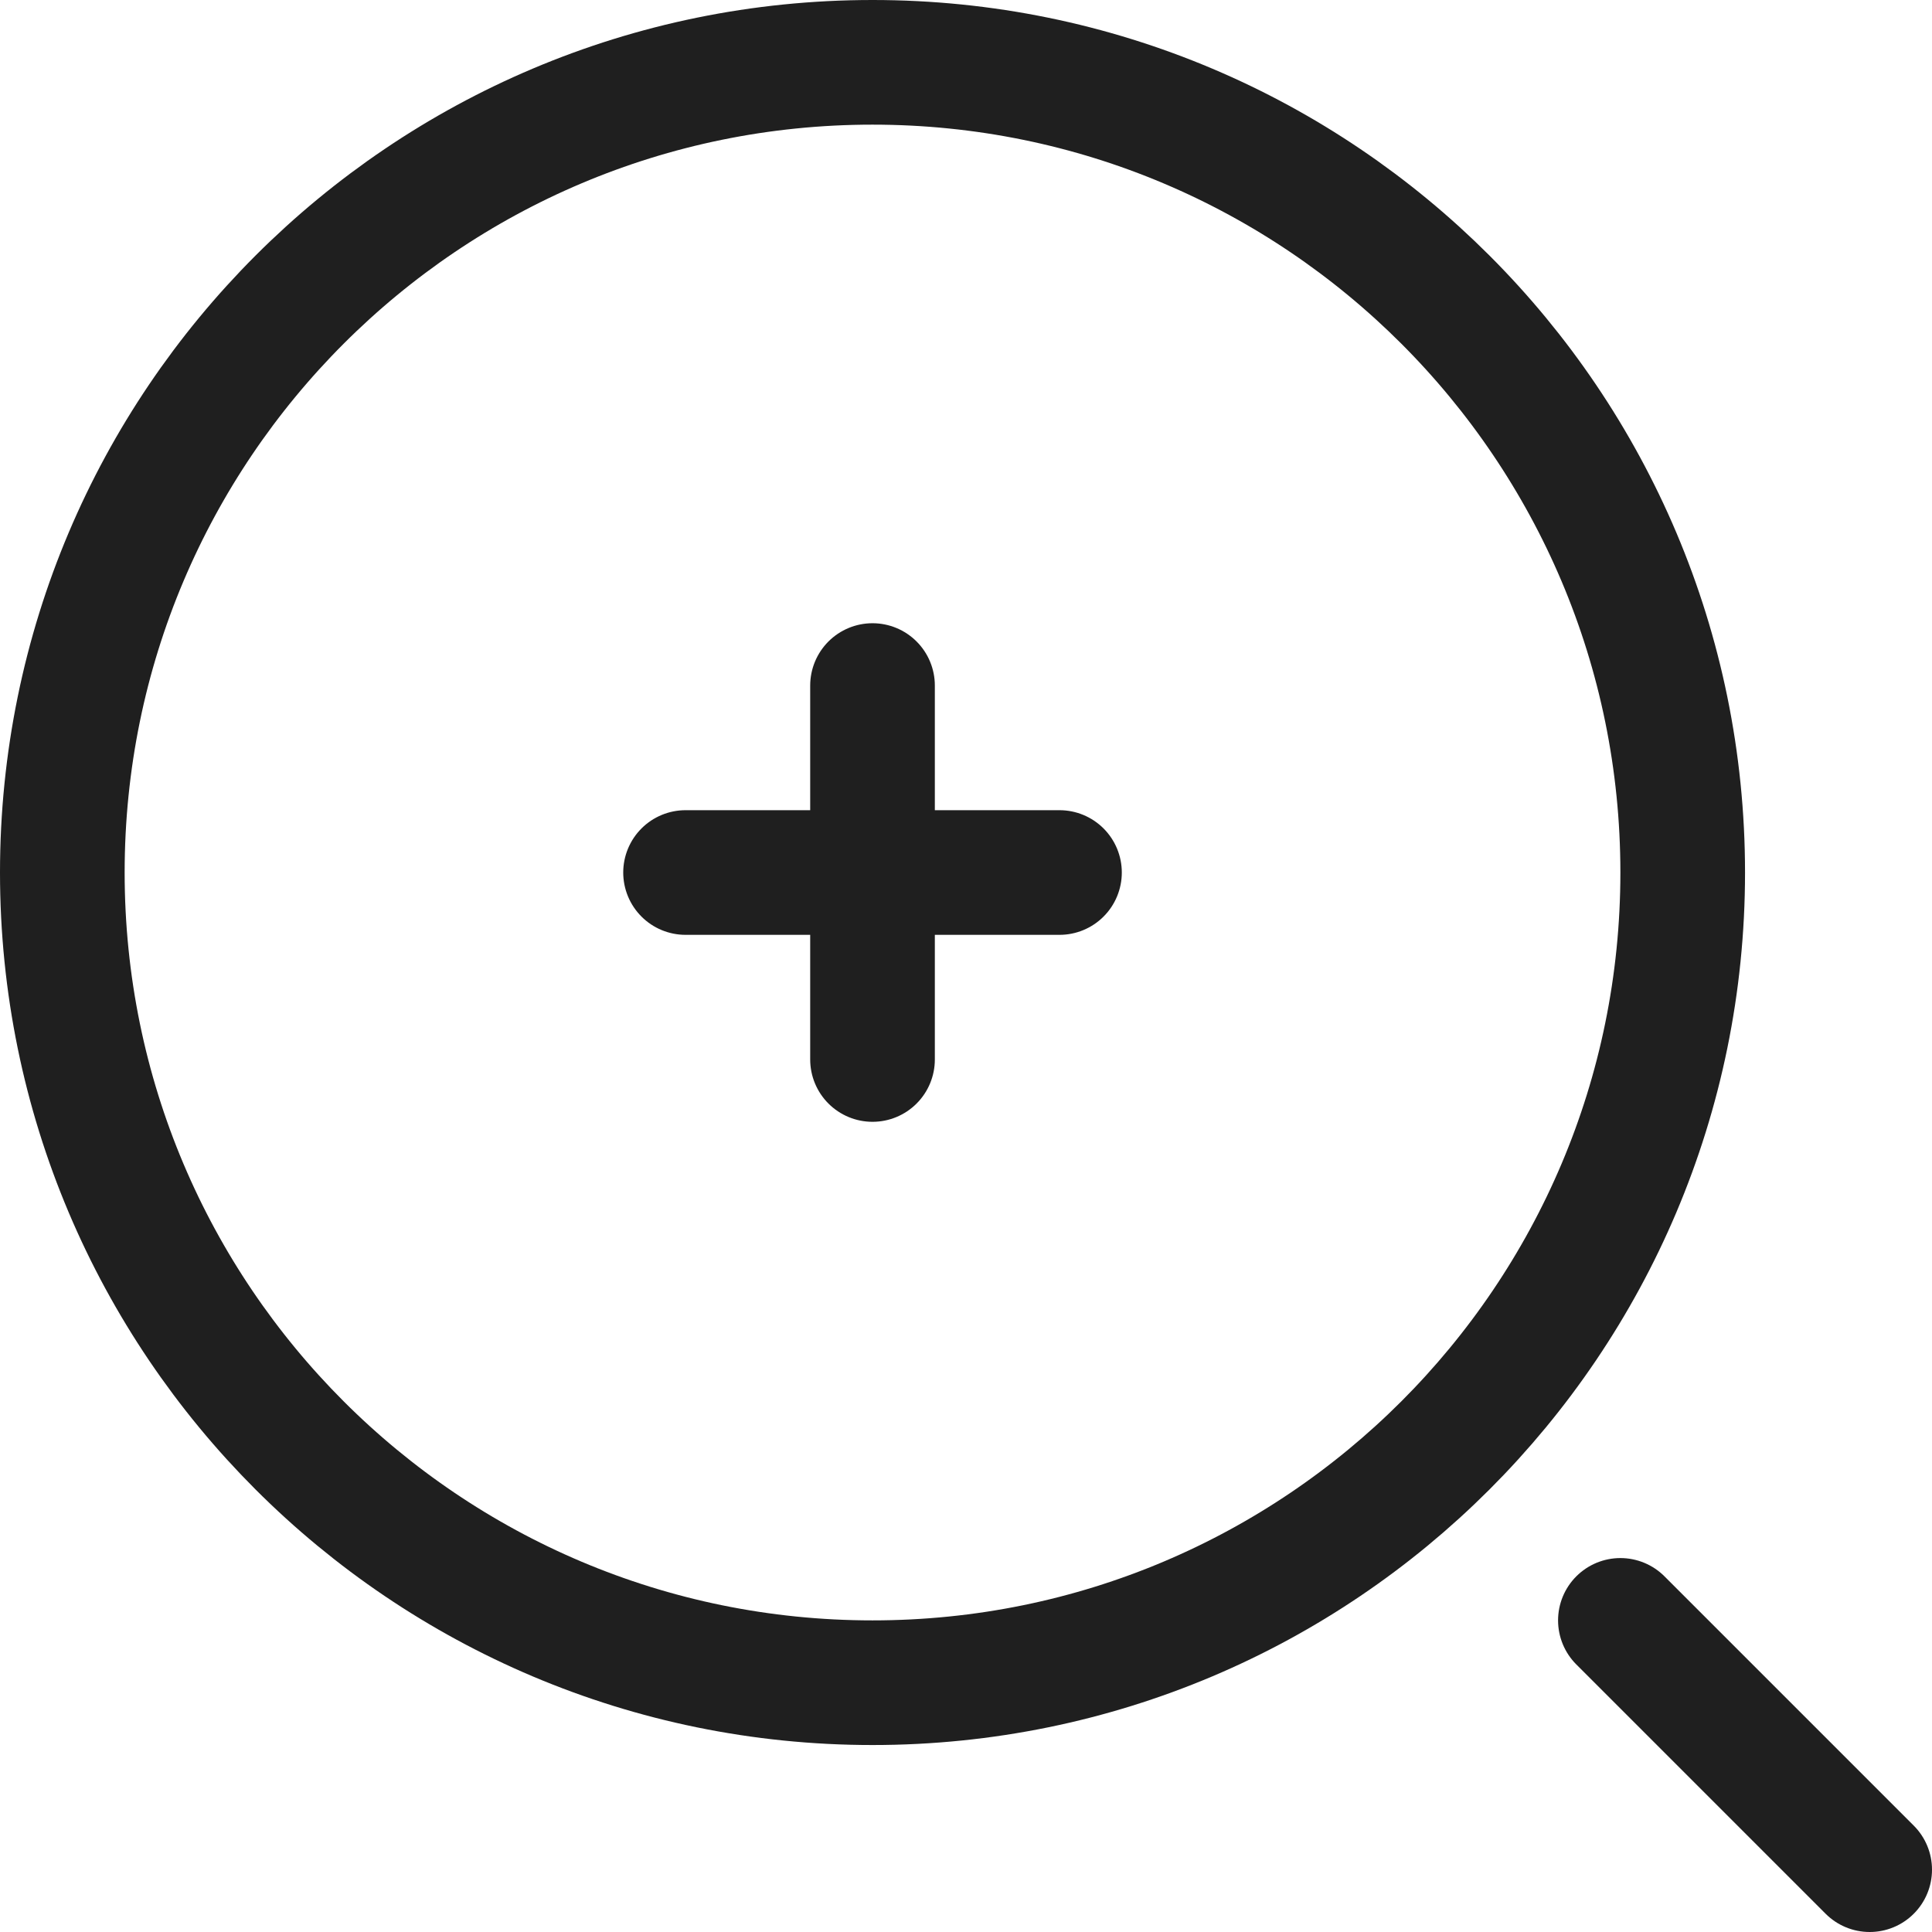 <svg width="31" height="31" viewBox="0 0 31 31" fill="none" xmlns="http://www.w3.org/2000/svg">
<path d="M11 14H17" stroke="#1F1F1F" stroke-width="2" stroke-linecap="round" stroke-linejoin="round"/>
<path d="M14 17V11" stroke="#1F1F1F" stroke-width="2" stroke-linecap="round" stroke-linejoin="round"/>
<path d="M14 27C21.18 27 27 21.18 27 14C27 6.82 21.18 1 14 1C6.82 1 1 6.82 1 14C1 21.18 6.82 27 14 27Z" stroke="#1F1F1F" stroke-width="2" stroke-linecap="round" stroke-linejoin="round"/>
<path d="M30 30L26 26" stroke="#1F1F1F" stroke-width="2" stroke-linecap="round" stroke-linejoin="round"/>
</svg>
